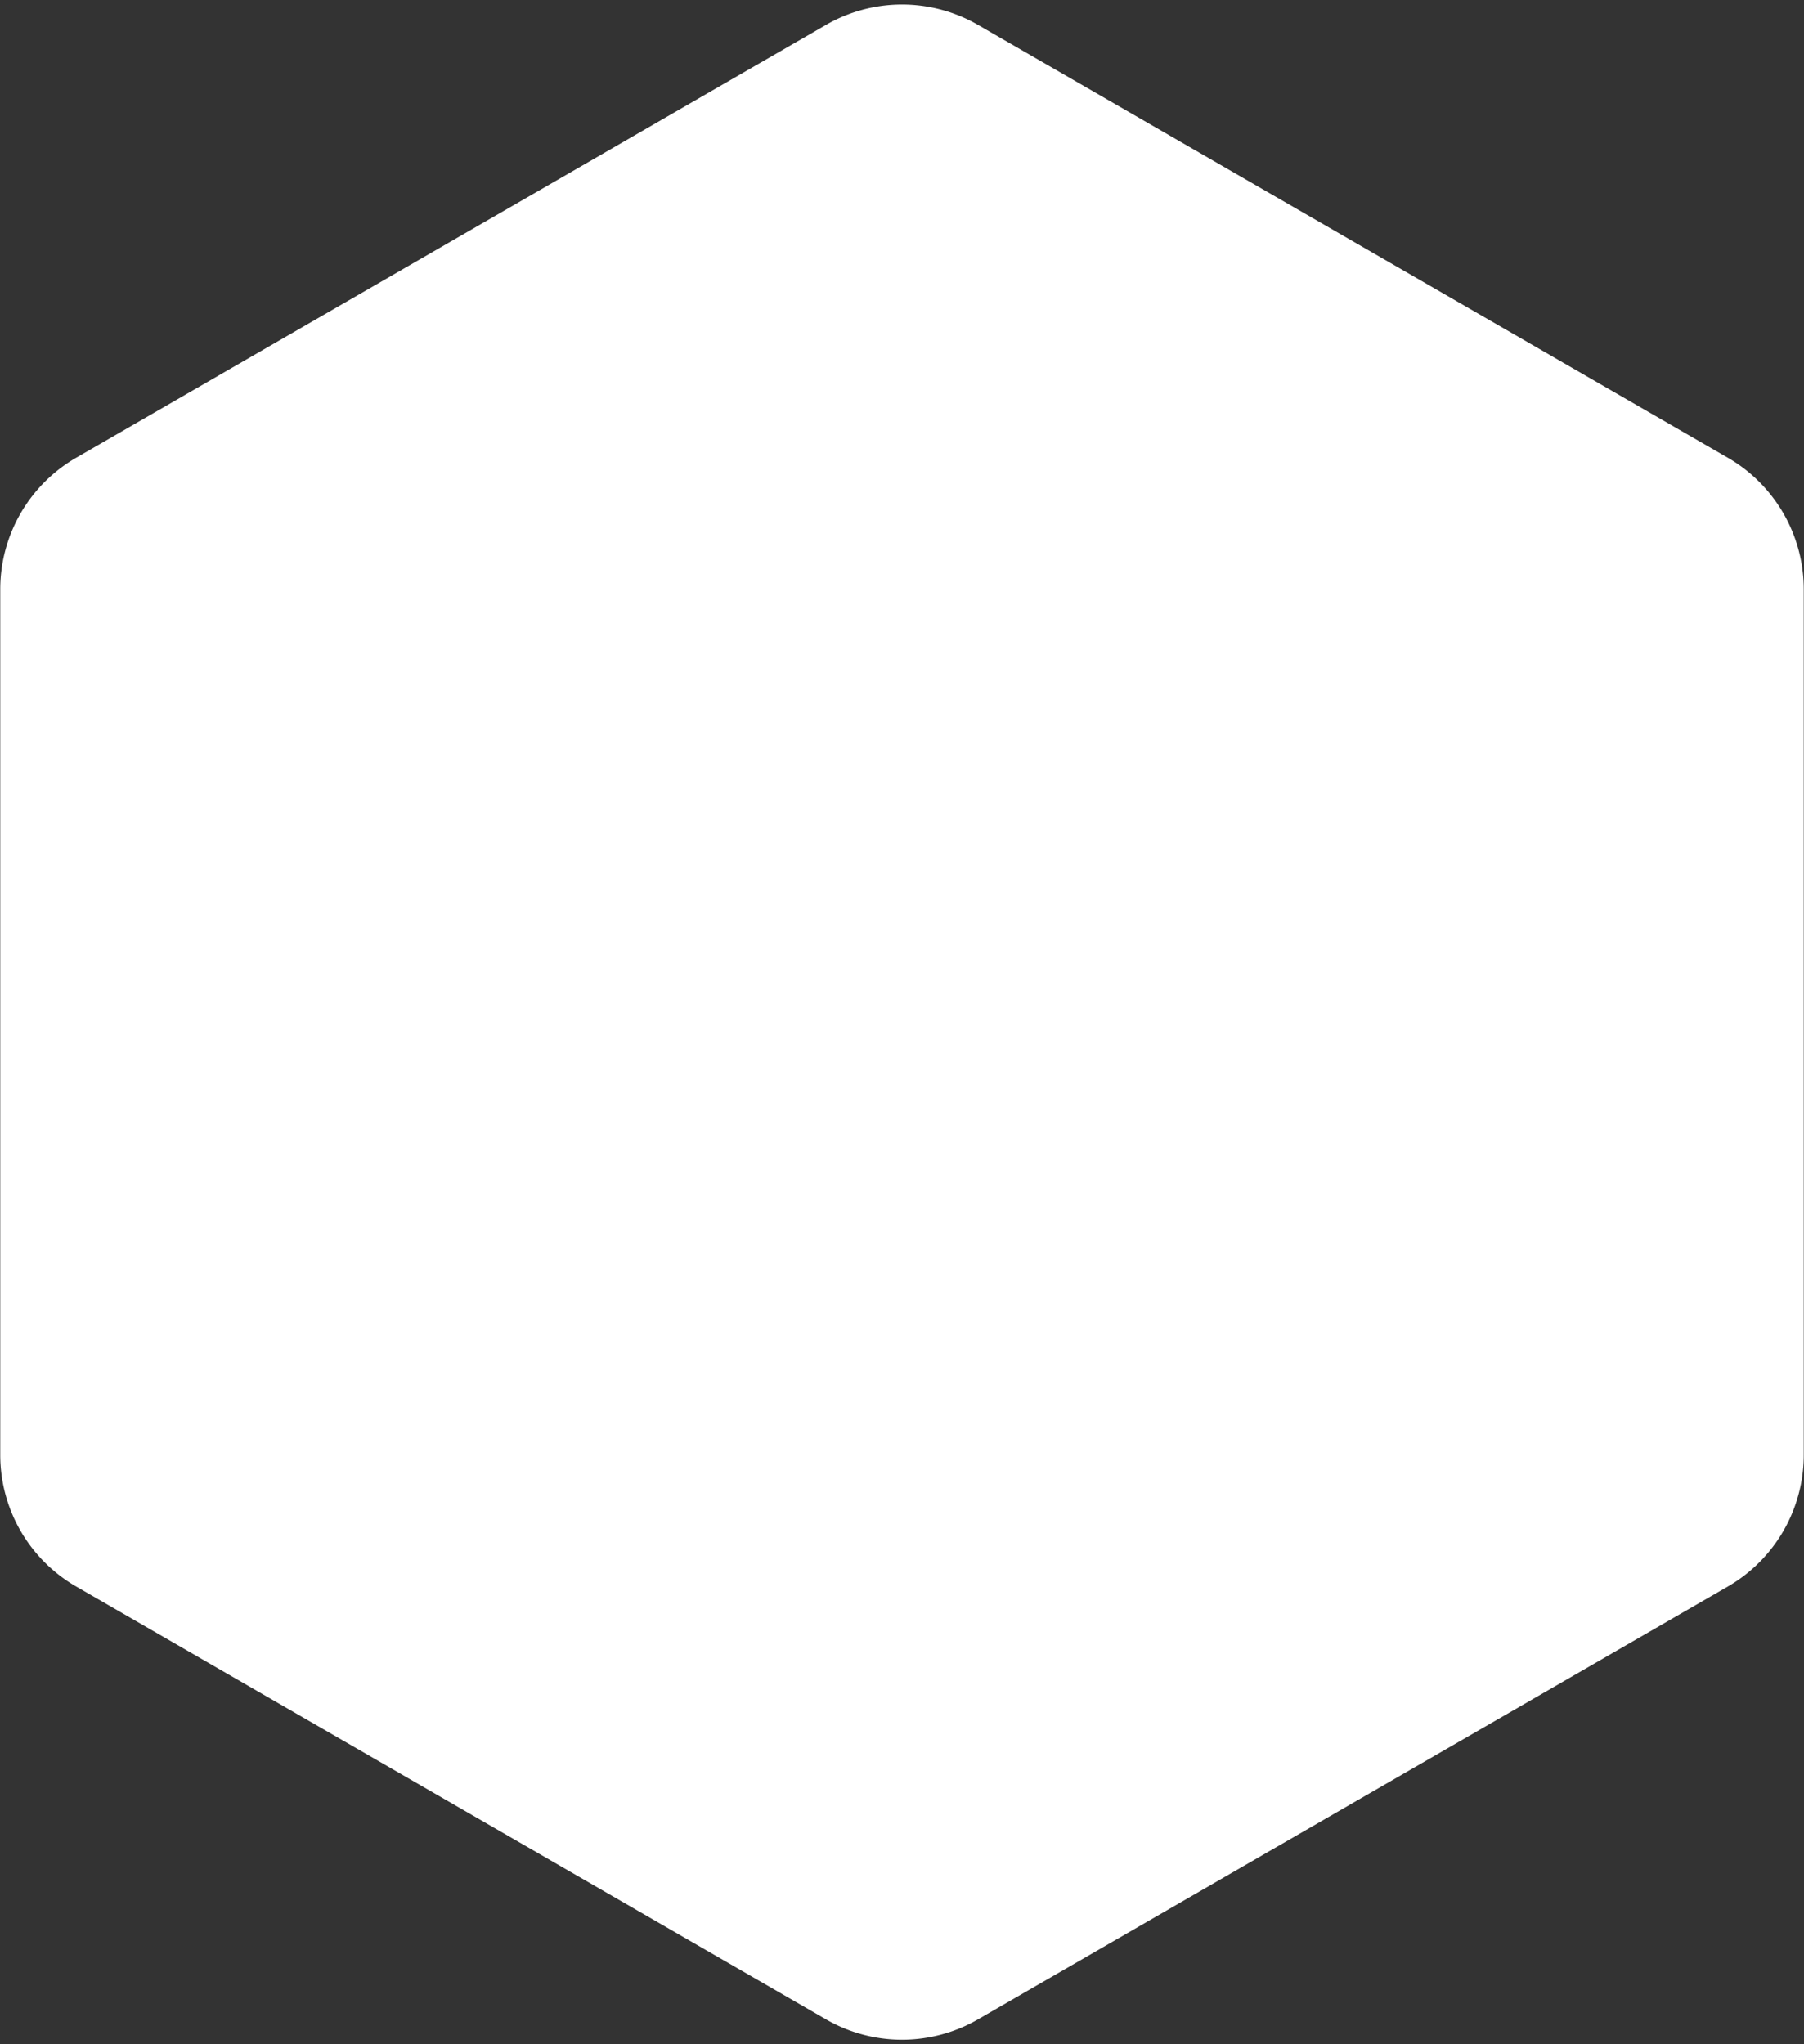 <svg width="285" height="323" fill="none" xmlns="http://www.w3.org/2000/svg"><rect width="100%" height="100%" fill="#333333" stroke="none"/><path d="M130.5 3.928a24 24 0 0124 0l118.461 68.394a24 24 0 0112 20.784v136.788a23.998 23.998 0 01-12 20.784L154.5 319.072a24 24 0 01-24 0L12.039 250.678a24 24 0 01-12-20.784V93.106a24 24 0 0112-20.784L130.5 3.928z" fill="#fff"/></svg>